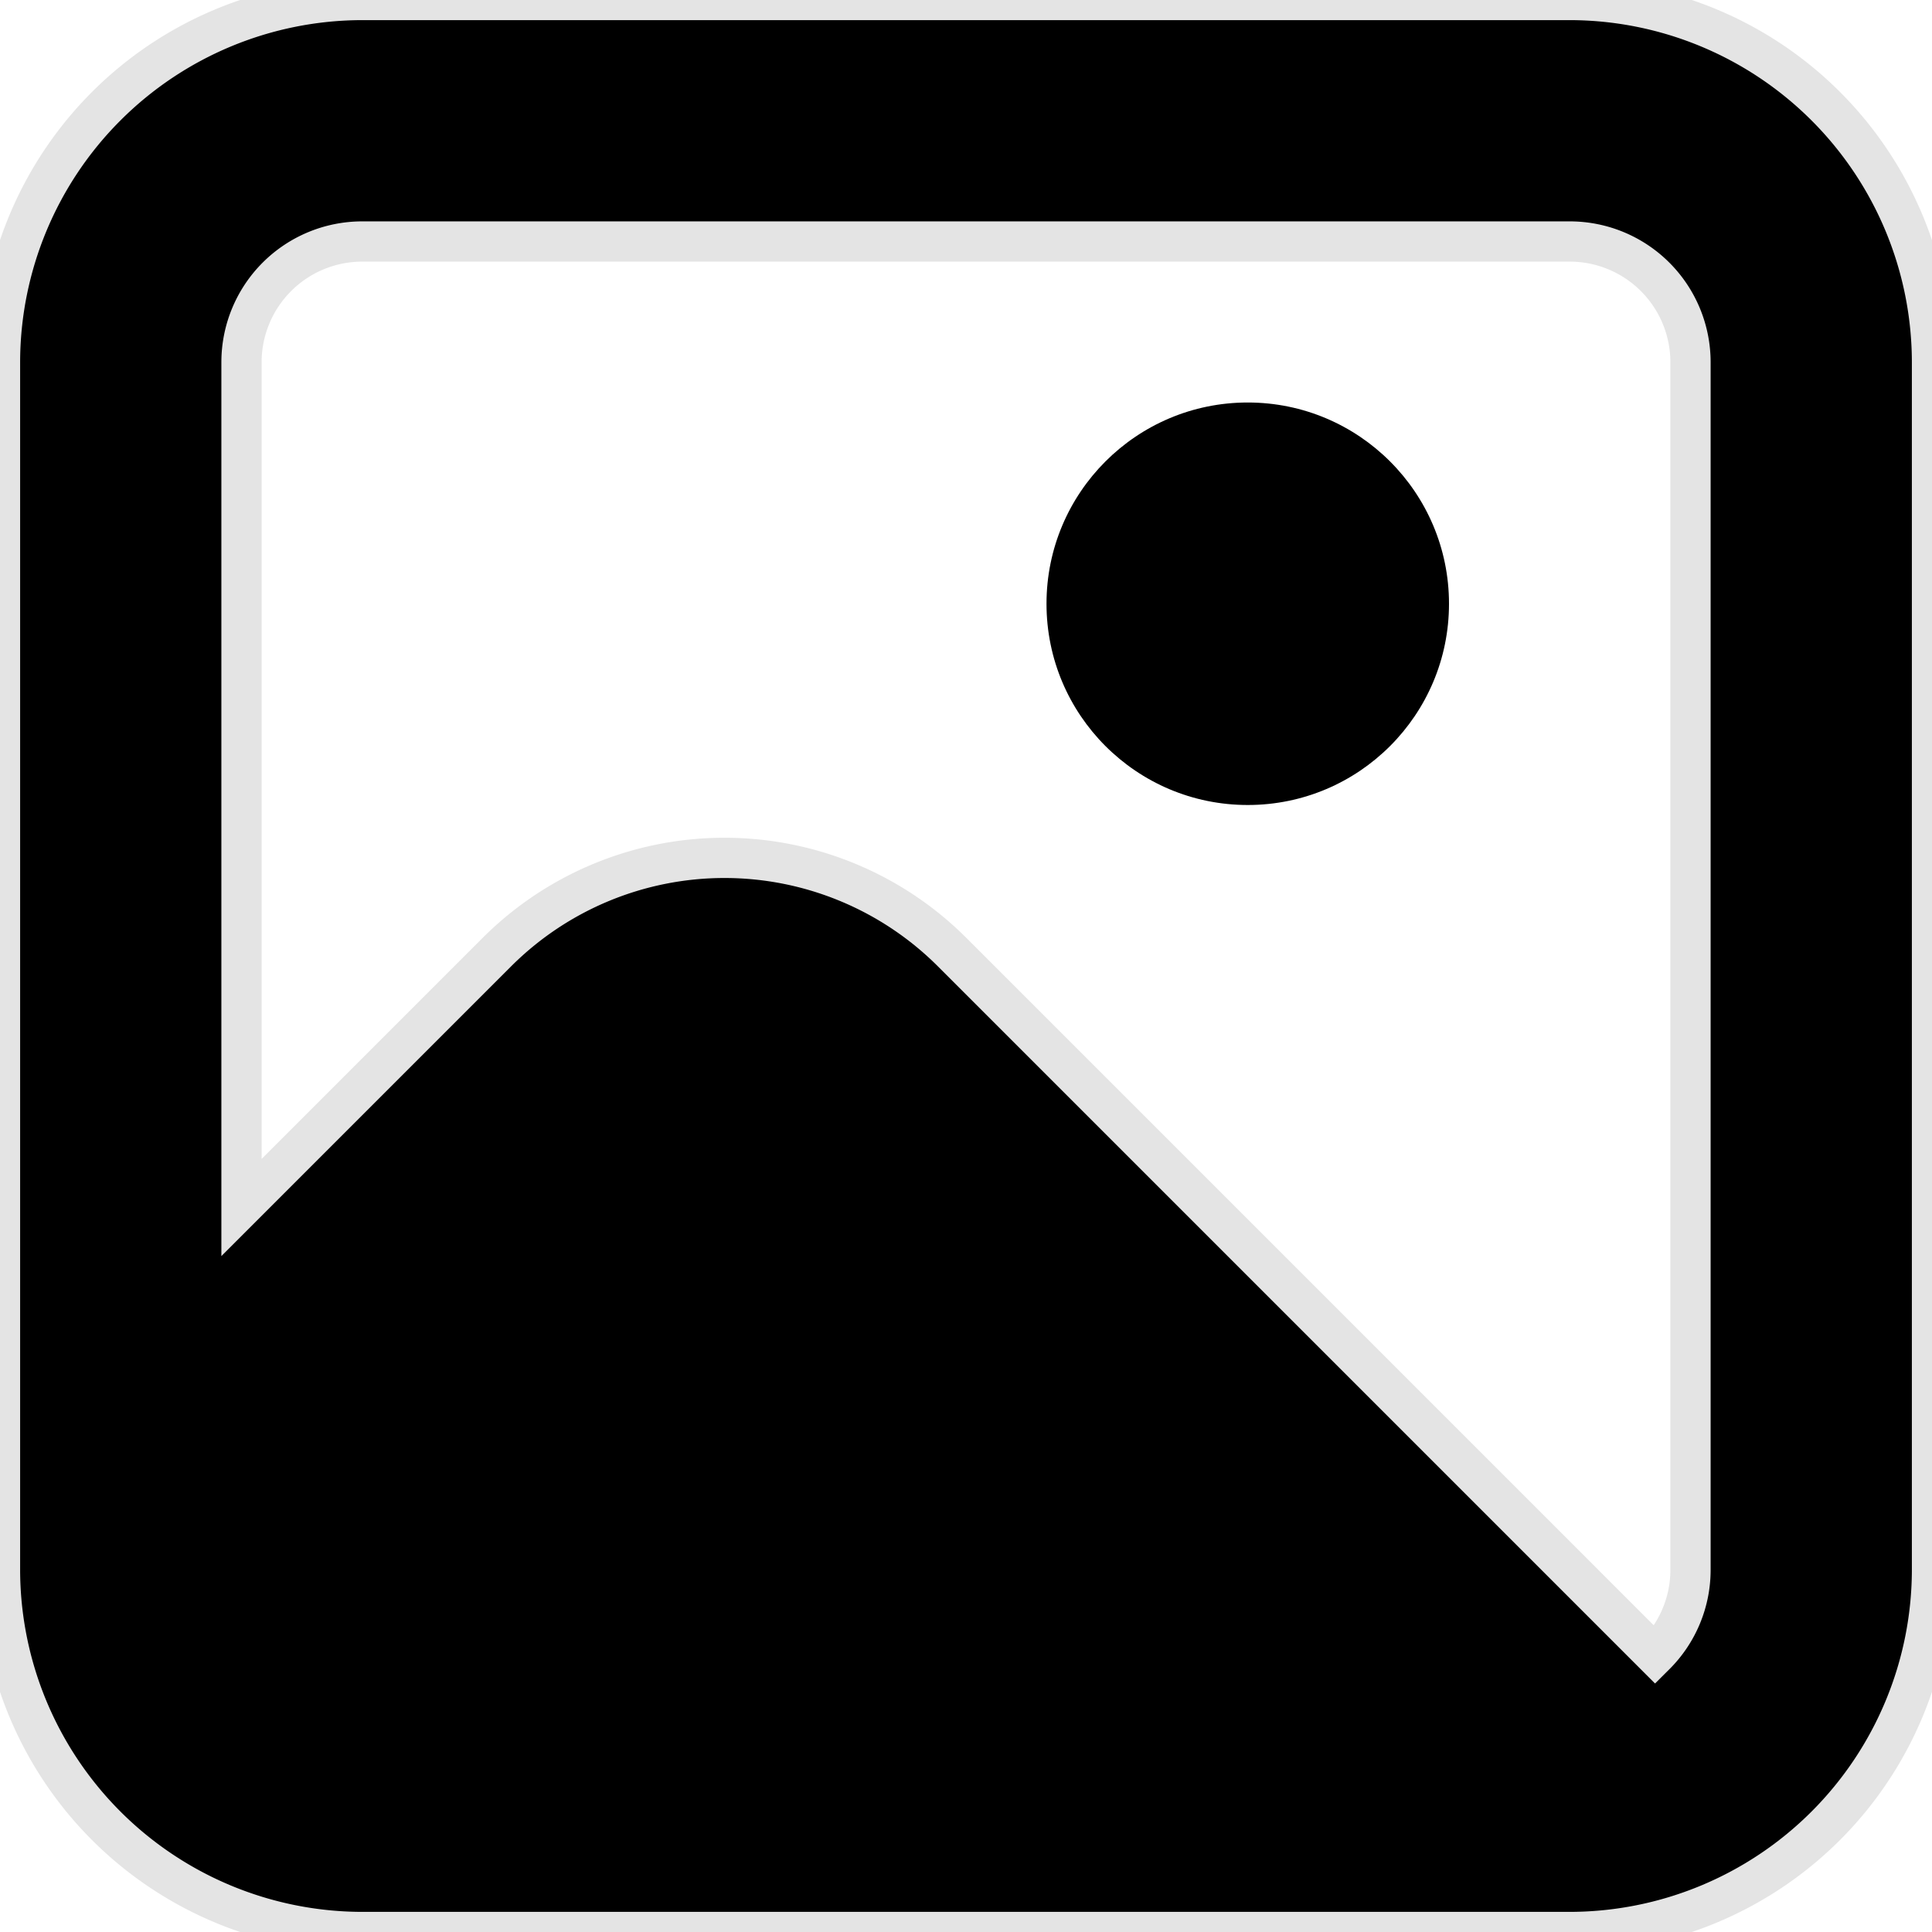<svg xmlns="http://www.w3.org/2000/svg" viewBox="0 0 24 24" width="256" height="256">
  <rect width="24" height="24"    fill="none"/>


  <path stroke="#e4e4e4" stroke-width="0.5px" fill="#000000" d="M19.5,0H4.5A4.505,4.505,0,0,0,0,4.5v15A4.505,4.505,0,0,0,4.5,24h15A4.505,4.505,0,0,0,24,19.5V4.5A4.505,4.505,0,0,0,19.5,0ZM4.5,3h15A1.5,1.5,0,0,1,21,4.5v15a1.492,1.492,0,0,1-.44,1.06l-8.732-8.732a4,4,0,0,0-5.656,0L3,15V4.5A1.5,1.5,0,0,1,4.5,3Z"/><circle cx="15.5" cy="7.5" r="2.5"/></svg>

